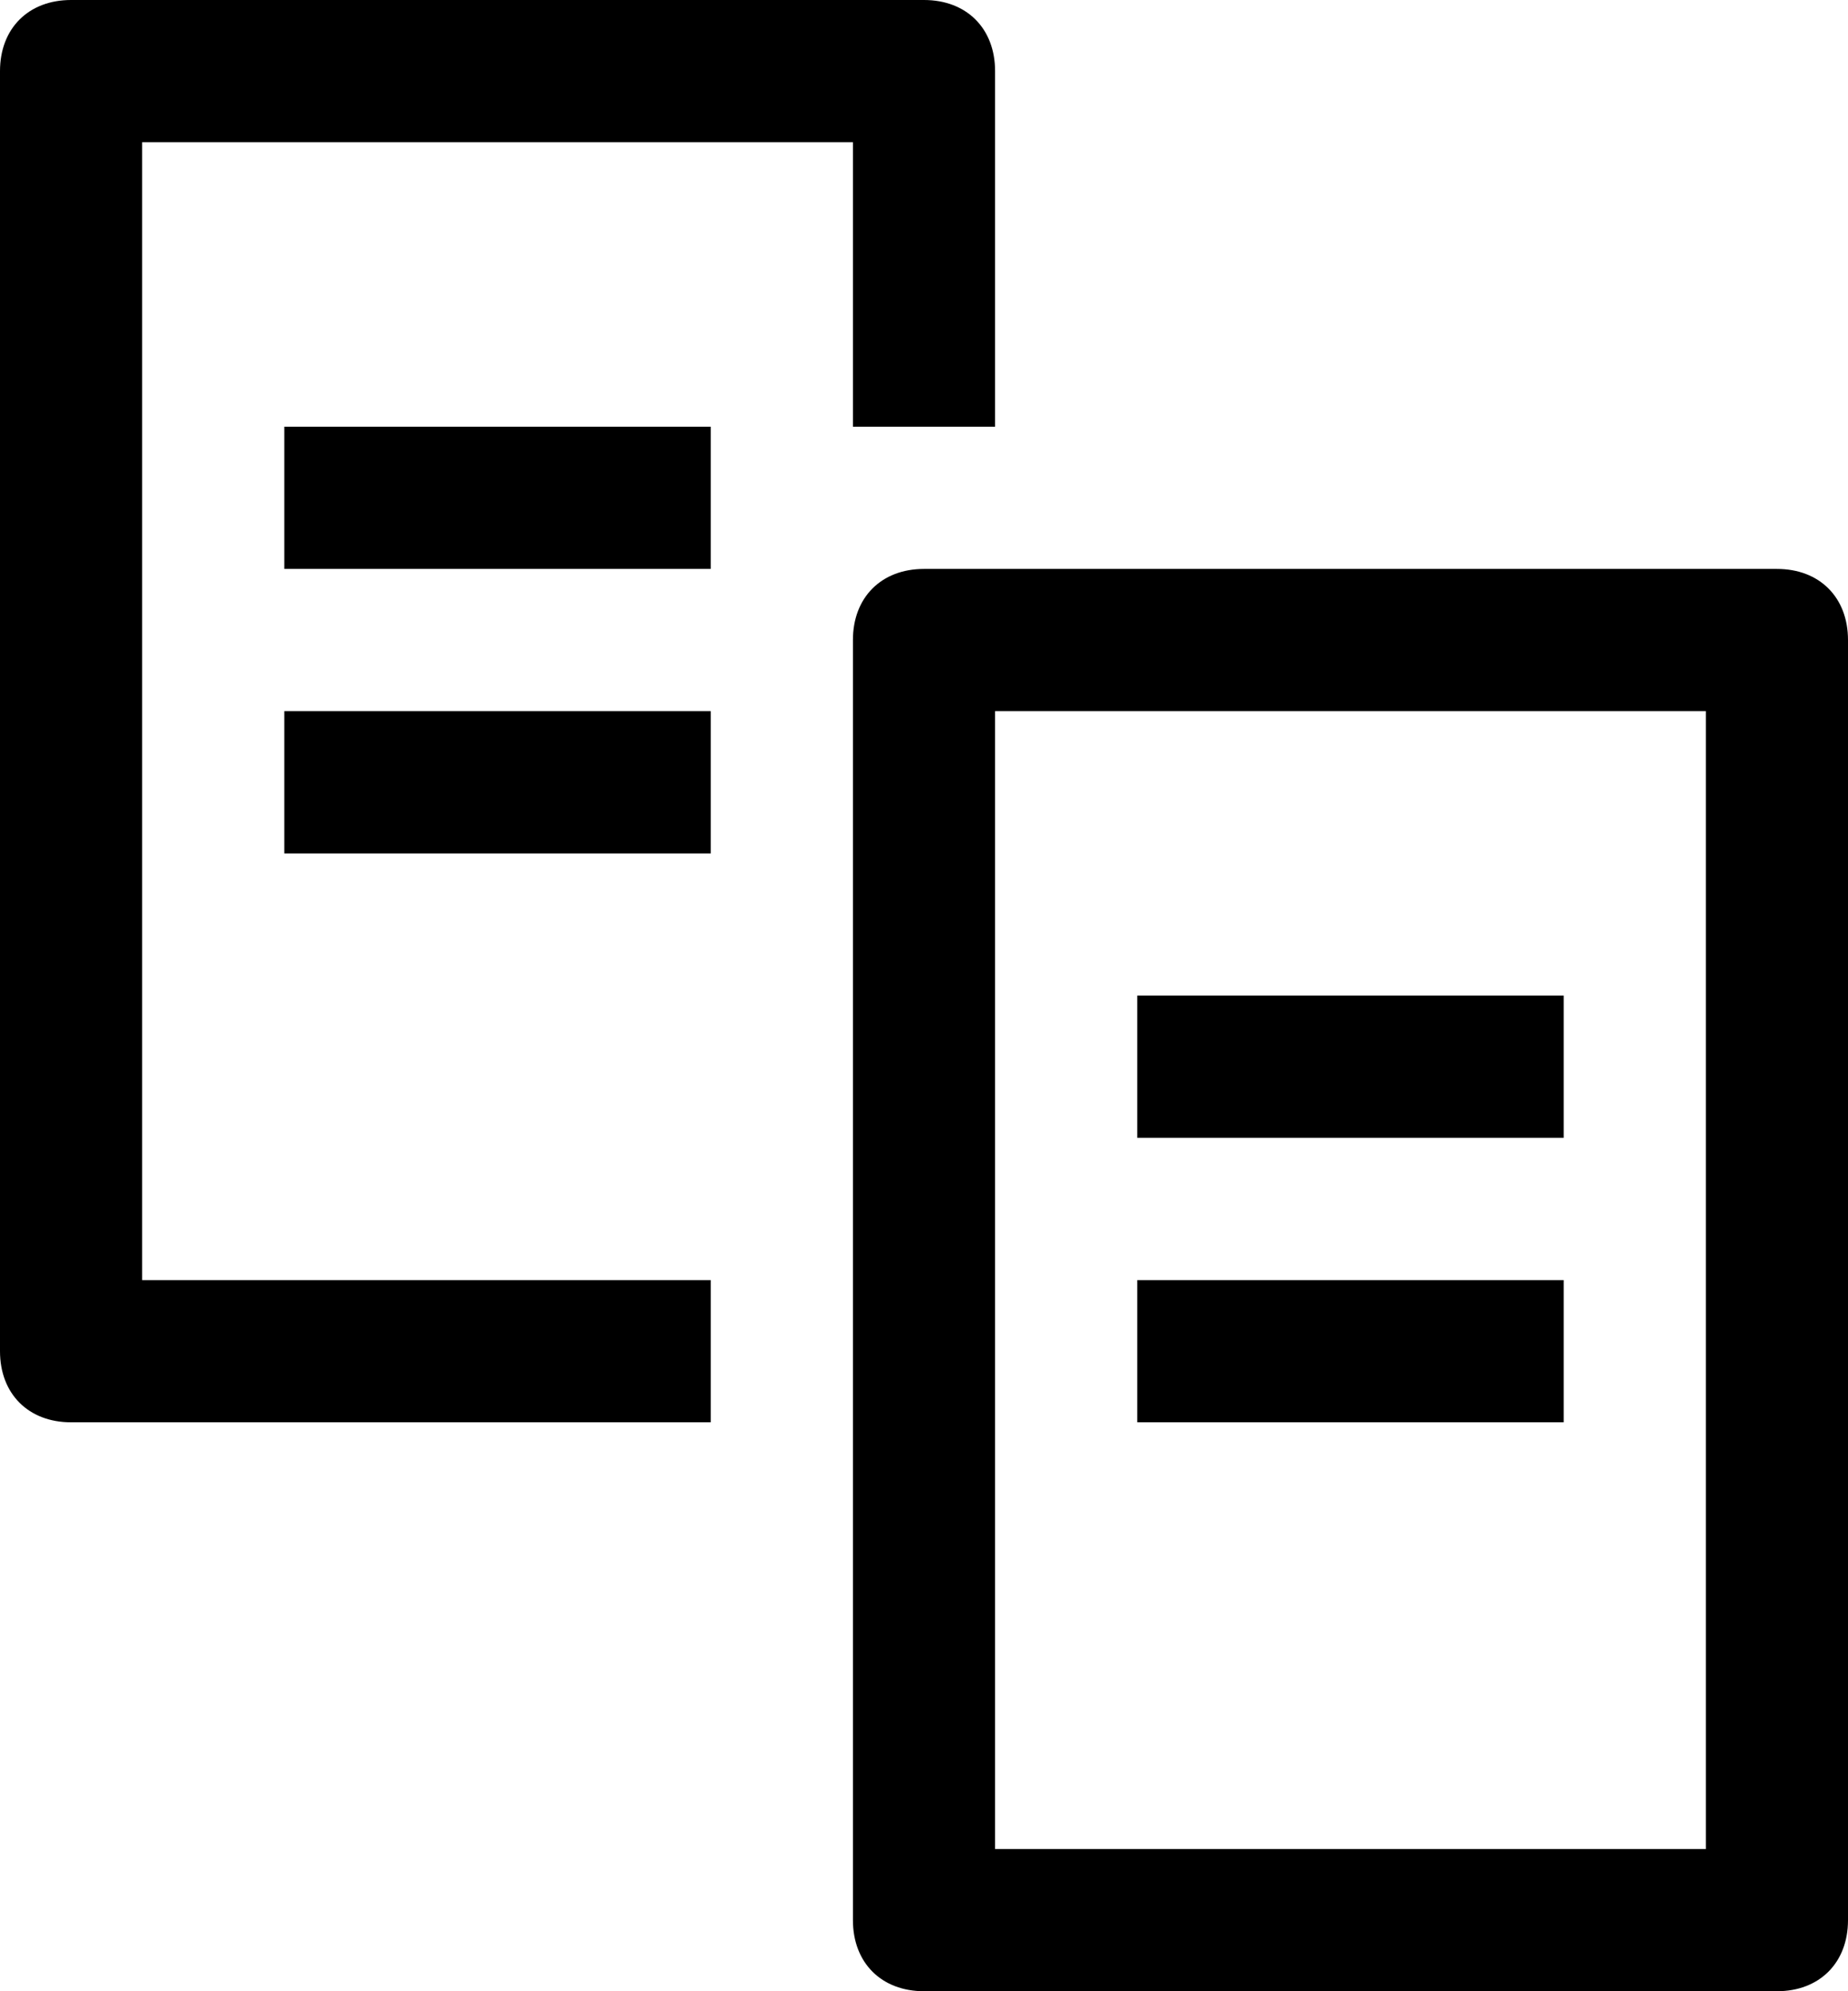 <?xml version="1.0" encoding="utf-8"?>
<svg version="1.1" xmlns="http://www.w3.org/2000/svg" xmlns:xlink="http://www.w3.org/1999/xlink"
	 xml:space="preserve"
	 id="icon-action-duplicate"
	 x="0px" y="0px"
	 width="13" height="14"
	 viewBox="0 0 13 14">
	<path d="M12,5v8H7V5H12 M12.5,4h-6C6.2,4,6,4.2,6,4.5v9C6,13.8,6.2,14,6.5,14h6c0.3,0,0.5-0.2,0.5-0.5v-9
		C13,4.2,12.8,4,12.5,4L12.5,4z M6.5,0h-6C0.2,0,0,0.2,0,0.5v9C0,9.8,0.2,10,0.5,10H5V9H1V1h5v2h1V0.5C7,0.2,6.8,0,6.5,0z M11,7H8v1
		h3V7z M11,9H8v1h3V9z M5,3H2v1h3V3z M5,5H2v1h3V5z"/>
</svg>
